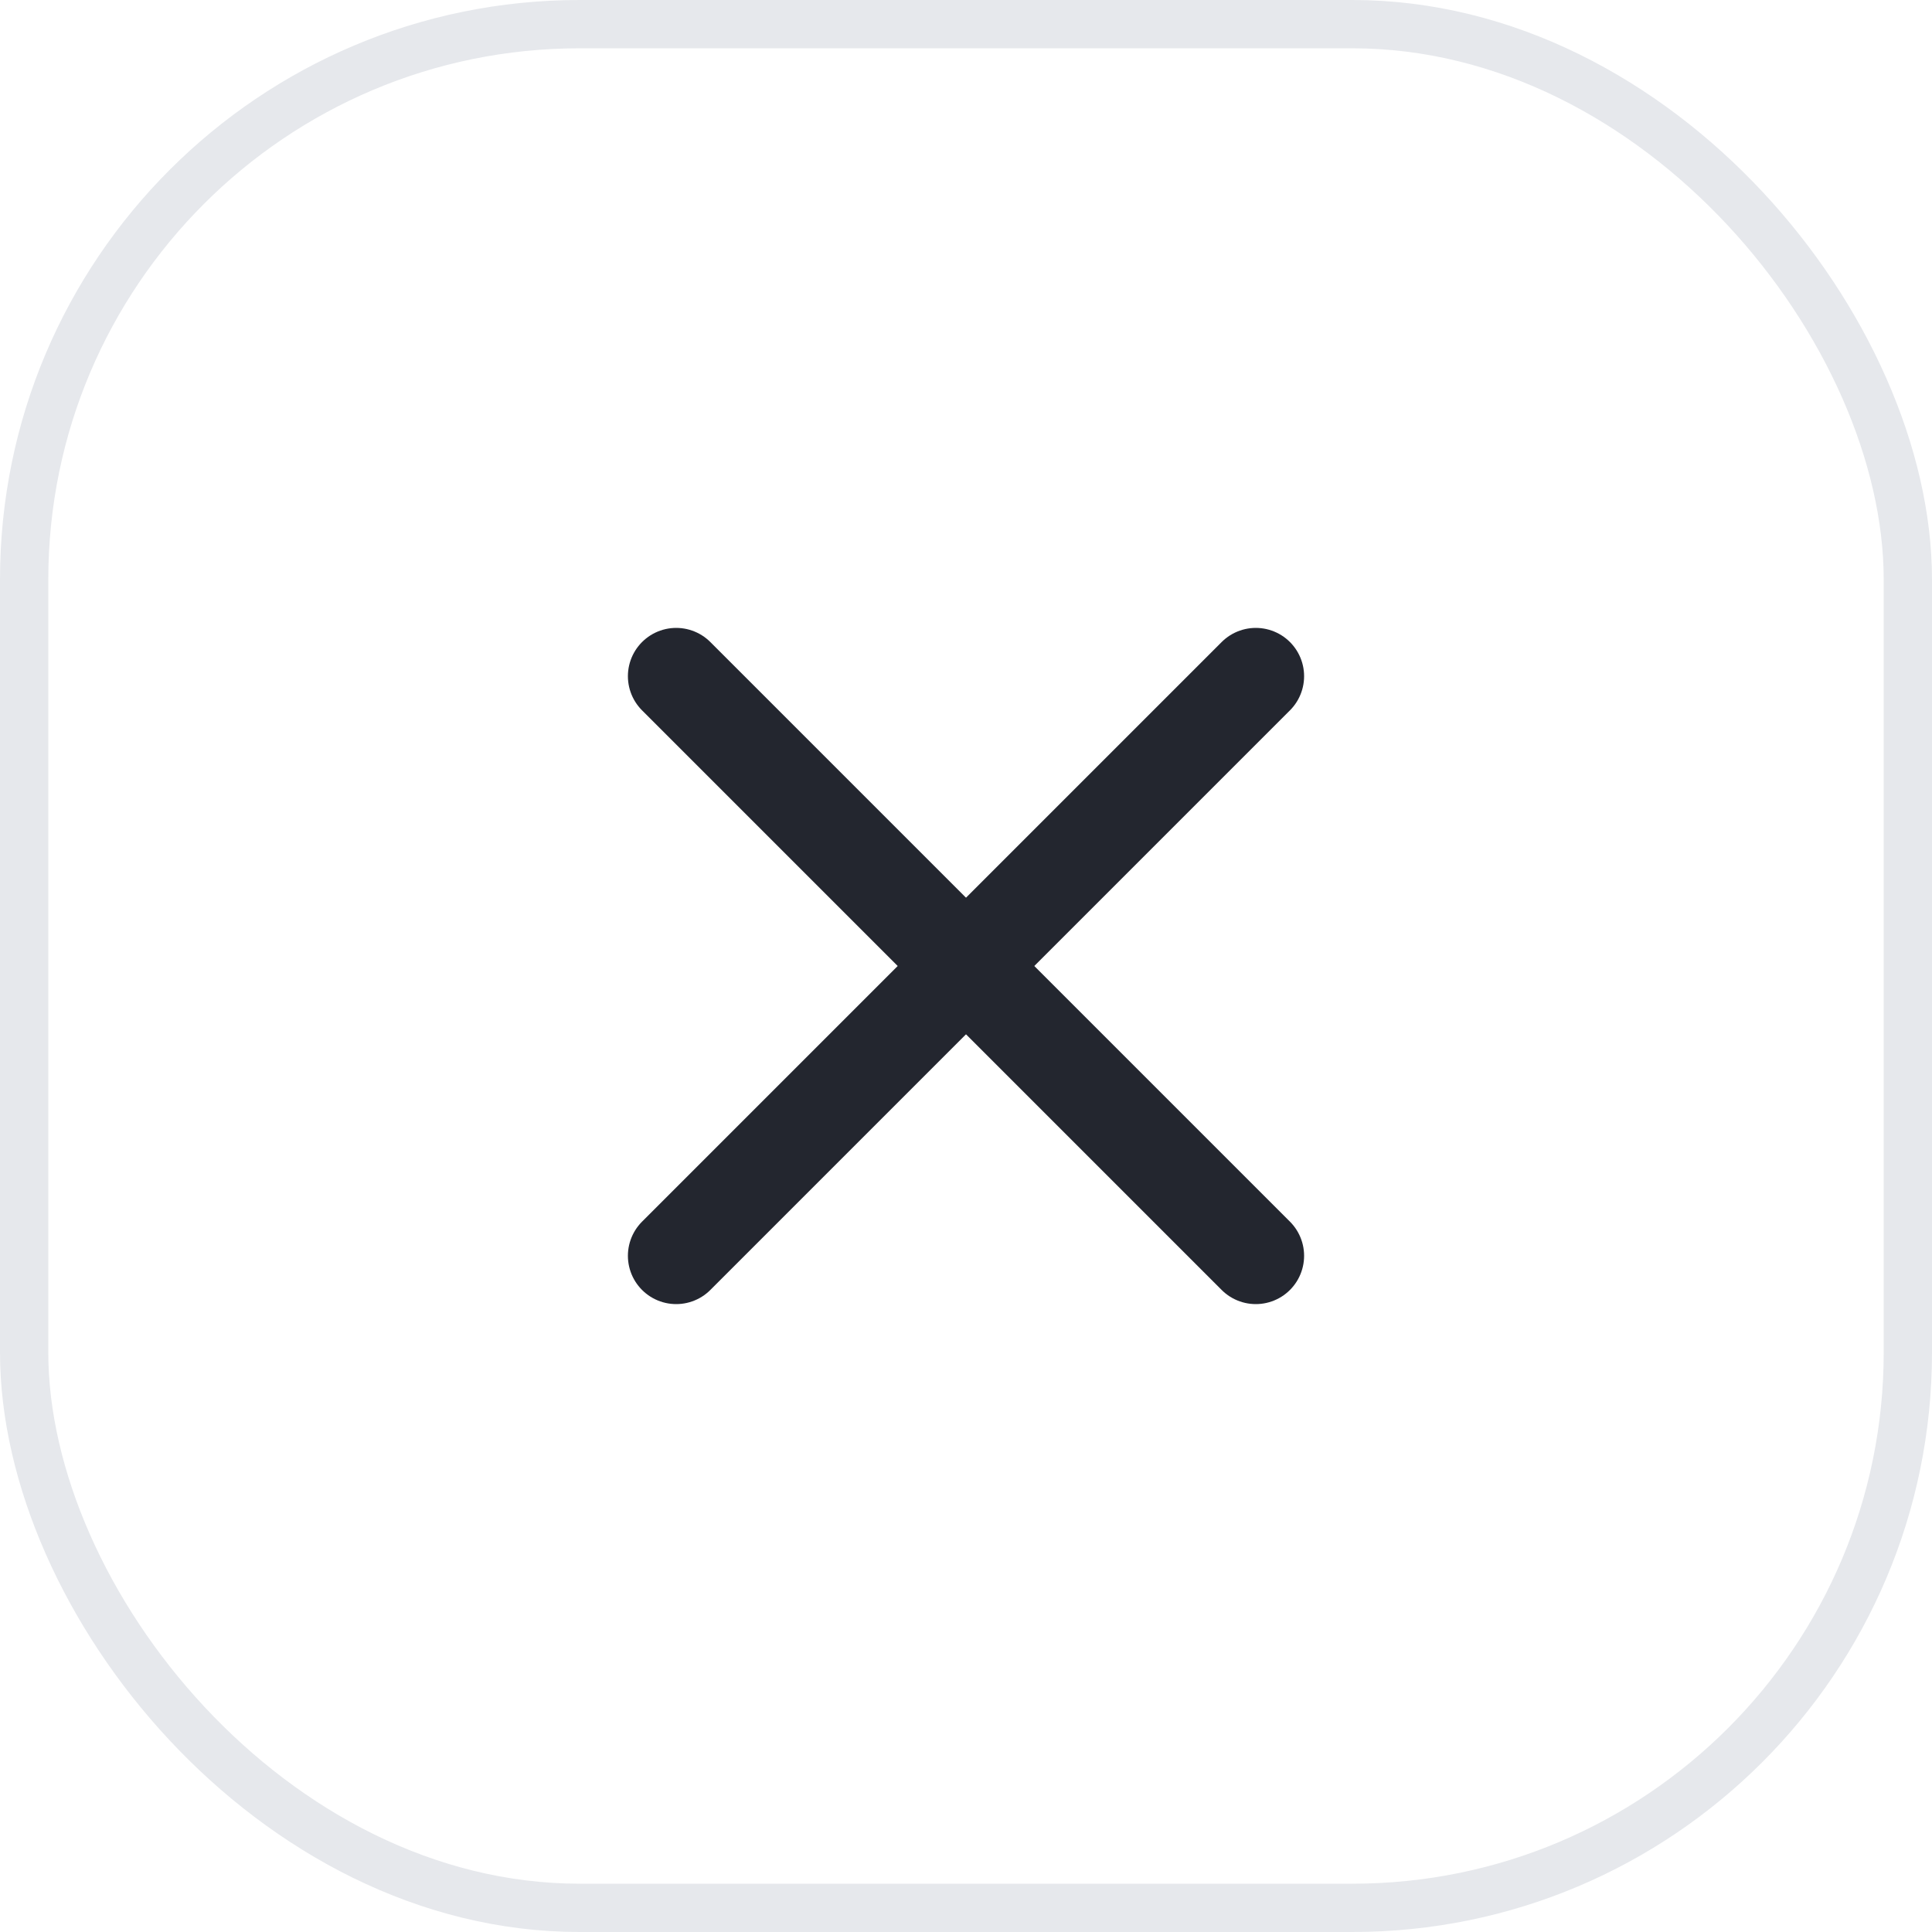 <svg width="40" height="40" viewBox="0 0 40 40" fill="none" xmlns="http://www.w3.org/2000/svg">
<rect x="0.5" y="0.5" width="39" height="39" rx="11.5" stroke="#E6E8EC"/>
<g clip-path="url(#clip0_4040_8028)">
<path d="M26 14L14 26" stroke="#23262F" stroke-width="2" stroke-linecap="round" stroke-linejoin="round"/>
<path d="M14 14L26 26" stroke="#23262F" stroke-width="2" stroke-linecap="round" stroke-linejoin="round"/>
</g>
<defs>
<clipPath id="clip0_4040_8028">
<rect width="24" height="24" fill="white" transform="translate(8 8)"/>
</clipPath>
</defs>
</svg>
